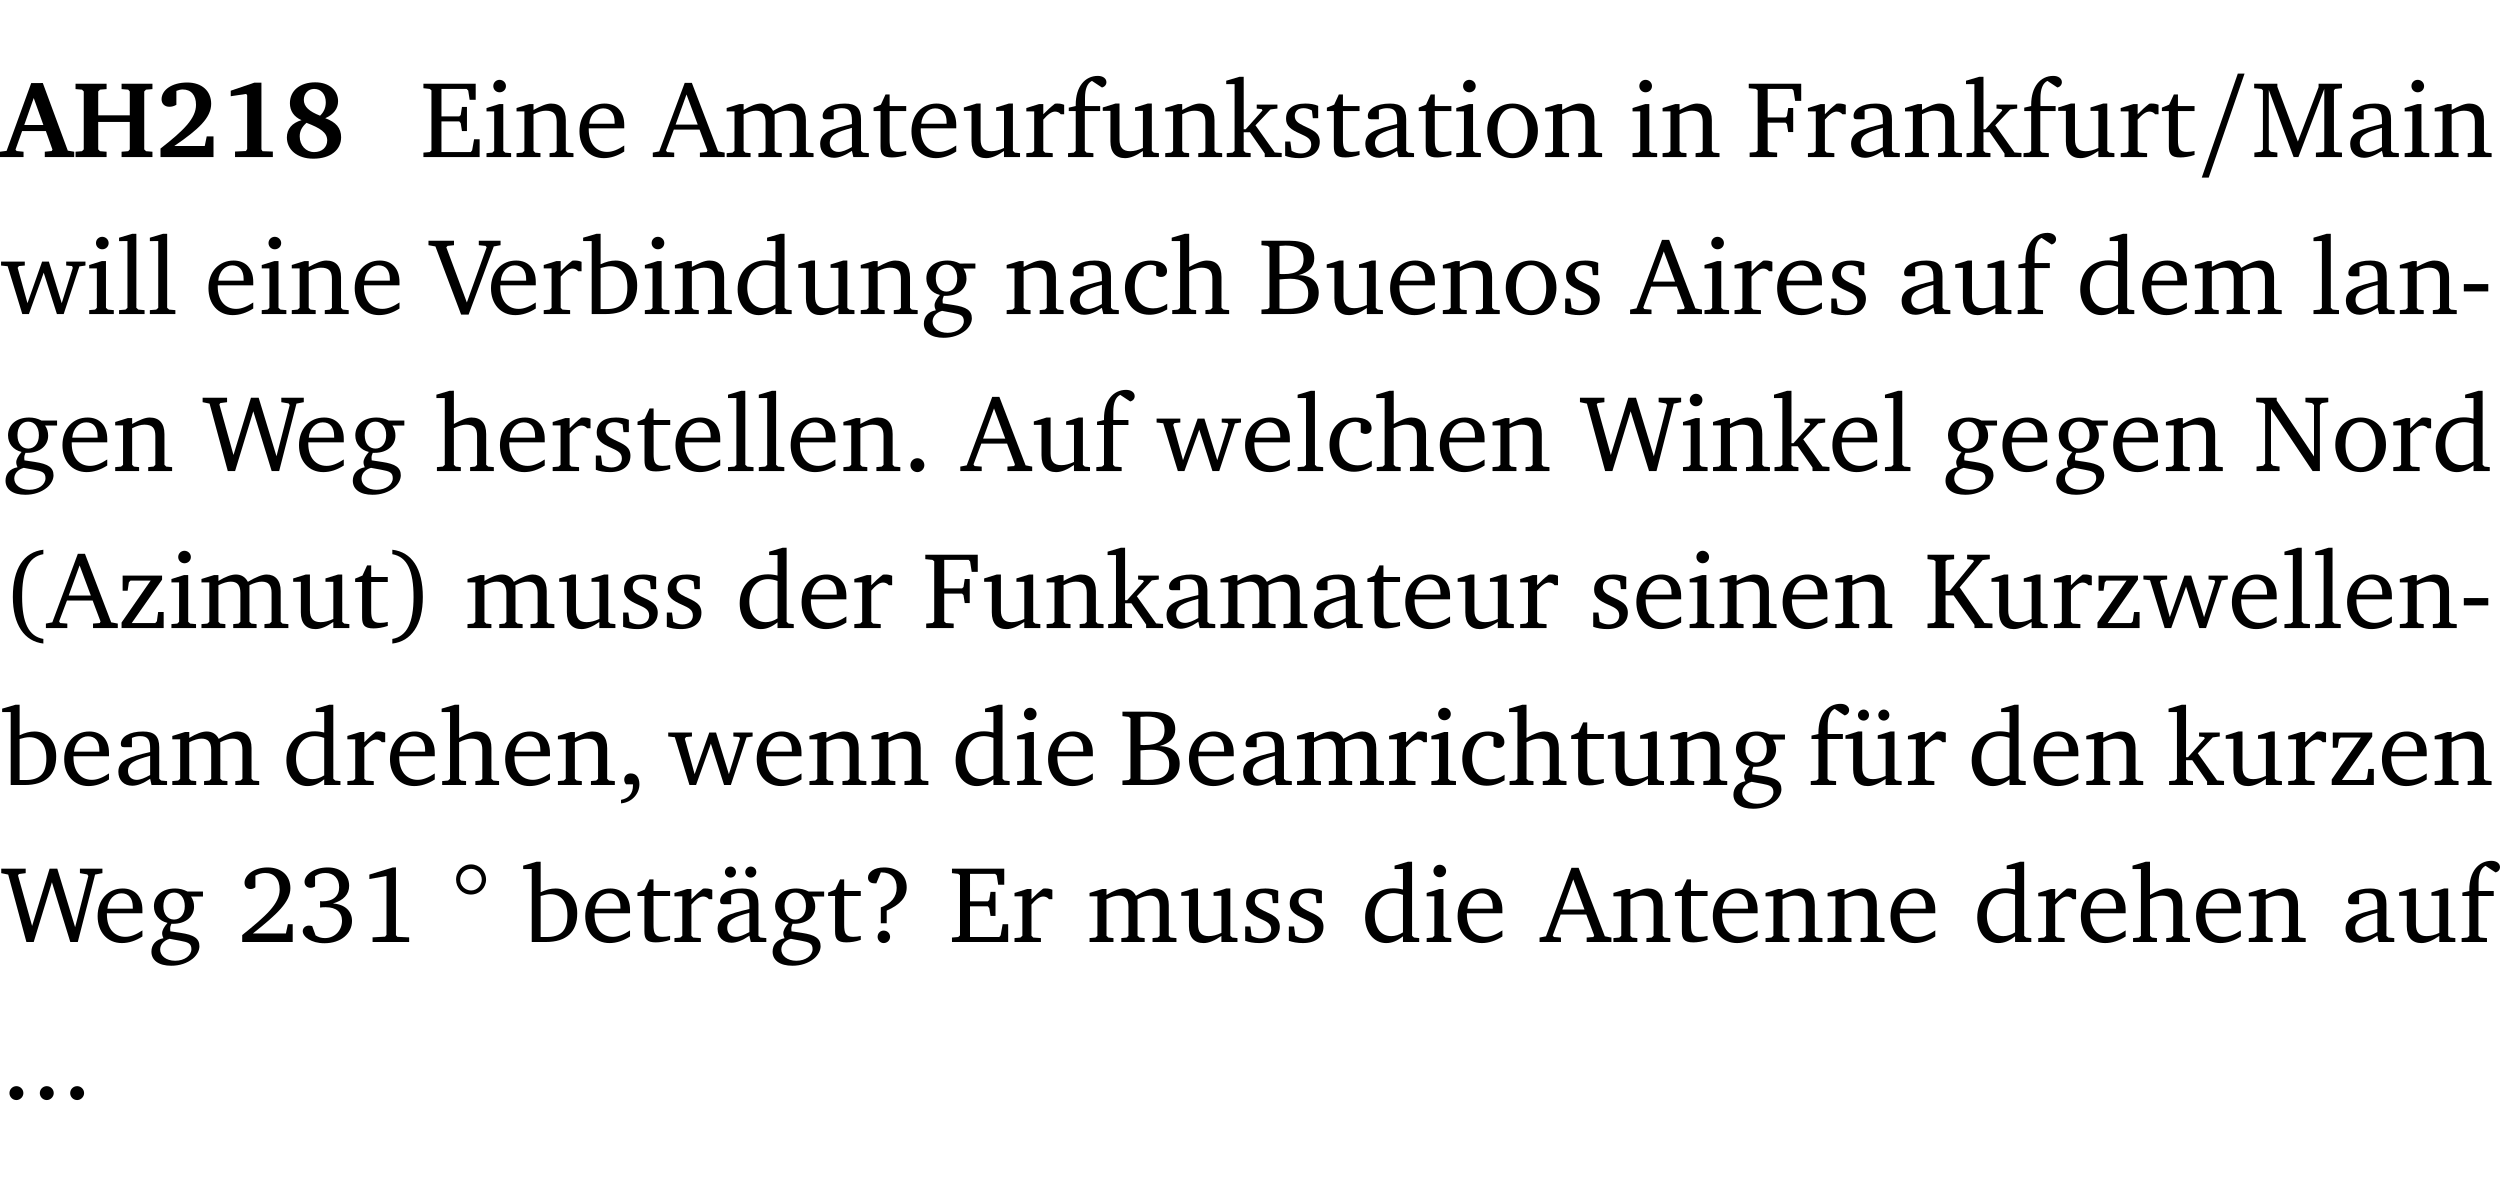 <?xml version="1.0" encoding="UTF-8" standalone="no"?>
<svg
   width="218.944pt"
   height="104.326pt"
   viewBox="0 0 218.944 104.326"
   version="1.2"
   id="svg781"
   sodipodi:docname="158160ebb7af.pdf"
   xmlns:inkscape="http://www.inkscape.org/namespaces/inkscape"
   xmlns:sodipodi="http://sodipodi.sourceforge.net/DTD/sodipodi-0.dtd"
   xmlns:xlink="http://www.w3.org/1999/xlink"
   xmlns="http://www.w3.org/2000/svg"
   xmlns:svg="http://www.w3.org/2000/svg">
  <sodipodi:namedview
     id="namedview783"
     pagecolor="#ffffff"
     bordercolor="#000000"
     borderopacity="0.25"
     inkscape:showpageshadow="2"
     inkscape:pageopacity="0.0"
     inkscape:pagecheckerboard="0"
     inkscape:deskcolor="#d1d1d1"
     inkscape:document-units="pt" />
  <defs
     id="defs154">
    <g
       id="g152">
      <symbol
         overflow="visible"
         id="glyph0-0">
        <path
           style="stroke:none"
           d=""
           id="path2" />
      </symbol>
      <symbol
         overflow="visible"
         id="glyph0-1">
        <path
           style="stroke:none"
           d="m 2.625,-6.484 -2.156,5.938 -0.578,0.078 V 0 h 2.062 V -0.469 L 1.344,-0.531 1.25,-0.656 1.828,-2.281 H 3.906 l 0.578,1.625 -0.062,0.125 -0.609,0.062 V 0 h 2.578 v -0.469 l -0.562,-0.094 -2.188,-5.922 z m 0.219,1.312 L 3.688,-2.812 H 2.016 Z m 0,0"
           id="path5" />
      </symbol>
      <symbol
         overflow="visible"
         id="glyph0-2">
        <path
           style="stroke:none"
           d="m 0.281,-6.422 v 0.469 L 0.844,-5.906 1,-5.75 v 5.078 l -0.156,0.156 -0.562,0.047 V 0 H 3 v -0.469 l -0.578,-0.047 -0.156,-0.156 v -2.406 H 5.031 v 2.406 L 4.891,-0.516 4.312,-0.469 V 0 h 2.703 v -0.469 l -0.562,-0.047 -0.156,-0.156 V -5.75 l 0.156,-0.156 0.562,-0.047 v -0.469 H 4.312 v 0.469 L 4.891,-5.906 5.031,-5.75 v 2.094 H 2.266 V -5.75 L 2.422,-5.906 3,-5.953 v -0.469 z m 0,0"
           id="path8" />
      </symbol>
      <symbol
         overflow="visible"
         id="glyph0-3">
        <path
           style="stroke:none"
           d="m 1.656,-0.969 c 2.125,-1.453 3.234,-2.469 3.234,-3.703 0,-1.109 -0.812,-1.859 -2.094,-1.859 -1.375,0 -2.25,0.672 -2.25,1.469 0,0.391 0.266,0.656 0.688,0.656 0.188,0 0.391,-0.047 0.609,-0.172 v -1.219 c 0.188,-0.078 0.375,-0.125 0.547,-0.125 0.734,0 1.172,0.484 1.172,1.344 0,1.188 -1.078,2.25 -3.109,3.828 V 0 H 5.094 V -1.812 H 4.5 l -0.172,0.844 z m 0,0"
           id="path11" />
      </symbol>
      <symbol
         overflow="visible"
         id="glyph0-4">
        <path
           style="stroke:none"
           d="m 3.109,-6.516 -2.062,0.703 v 0.484 l 1.359,-0.203 0.078,0.125 v 4.703 L 2.375,-0.531 1.422,-0.484 V 0 h 3.312 v -0.484 l -0.906,-0.031 -0.094,-0.156 v -5.844 z m 0,0"
           id="path14" />
      </symbol>
      <symbol
         overflow="visible"
         id="glyph0-5">
        <path
           style="stroke:none"
           d="M 3.312,-3.625 C 2.359,-4 1.891,-4.406 1.891,-5.016 c 0,-0.547 0.375,-0.953 0.906,-0.953 0.609,0 1.016,0.469 1.016,1.172 0,0.469 -0.172,0.859 -0.5,1.172 z m 0.453,0.219 c 0.75,-0.328 1.125,-0.844 1.125,-1.484 0,-0.938 -0.766,-1.656 -2,-1.656 -1.344,0 -2.219,0.734 -2.219,1.828 0,0.672 0.344,1.188 1.016,1.484 -0.844,0.25 -1.281,0.781 -1.281,1.516 0,1.062 0.891,1.859 2.312,1.859 1.531,0 2.438,-0.781 2.438,-1.875 0,-0.812 -0.453,-1.328 -1.391,-1.672 z M 2.125,-3 c 1.219,0.469 1.812,0.844 1.812,1.547 0,0.594 -0.453,1.016 -1.141,1.016 -0.719,0 -1.266,-0.578 -1.266,-1.375 0,-0.469 0.188,-0.828 0.594,-1.188 z m 0,0"
           id="path17" />
      </symbol>
      <symbol
         overflow="visible"
         id="glyph1-0">
        <path
           style="stroke:none"
           d=""
           id="path20" />
      </symbol>
      <symbol
         overflow="visible"
         id="glyph1-1">
        <path
           style="stroke:none"
           d="M 0.312,0 H 5.234 V -1.562 H 4.75 l -0.172,0.969 -0.125,0.156 h -2.562 V -3.125 h 1.562 l 0.125,0.156 0.109,0.688 H 4.125 V -4.391 H 3.688 l -0.109,0.703 -0.125,0.125 h -1.562 V -5.969 H 4.094 l 0.141,0.141 0.125,0.812 h 0.531 v -1.406 H 0.312 v 0.391 l 0.547,0.062 0.156,0.125 v 5.266 L 0.859,-0.438 0.312,-0.391 Z m 0,0"
           id="path23" />
      </symbol>
      <symbol
         overflow="visible"
         id="glyph1-2">
        <path
           style="stroke:none"
           d="m 1.469,-6.766 c -0.297,0 -0.547,0.234 -0.547,0.547 0,0.312 0.25,0.547 0.547,0.547 0.312,0 0.562,-0.234 0.562,-0.547 0,-0.297 -0.25,-0.547 -0.562,-0.547 z m -0.031,2.125 -1.109,0.344 V -4 H 1 v 3.453 L 0.844,-0.391 0.328,-0.344 V 0 h 2.156 V -0.344 L 1.969,-0.391 1.797,-0.547 v -4.094 z m 0,0"
           id="path26" />
      </symbol>
      <symbol
         overflow="visible"
         id="glyph1-3">
        <path
           style="stroke:none"
           d="M 0.281,0 H 2.375 V -0.344 L 1.922,-0.391 1.766,-0.547 V -3.75 c 0.406,-0.203 0.766,-0.312 1.062,-0.312 0.703,0 0.969,0.281 0.969,0.984 v 2.531 l -0.156,0.156 -0.469,0.047 V 0 h 2.094 V -0.344 L 4.75,-0.391 4.594,-0.547 v -2.688 c 0,-0.969 -0.469,-1.453 -1.297,-1.453 -0.406,0 -0.891,0.219 -1.531,0.562 v -0.516 h -0.375 L 0.281,-4.297 V -4 h 0.688 v 3.453 L 0.797,-0.391 0.281,-0.344 Z m 0,0"
           id="path29" />
      </symbol>
      <symbol
         overflow="visible"
         id="glyph1-4">
        <path
           style="stroke:none"
           d="m 4.281,-1.016 c -0.547,0.359 -1.016,0.562 -1.5,0.562 -0.969,0 -1.609,-0.734 -1.609,-1.953 0,-0.031 0,-0.078 0,-0.109 H 4.281 c 0,-0.109 0,-0.203 0,-0.297 0,-1.172 -0.672,-1.875 -1.719,-1.875 -1.281,0 -2.203,0.984 -2.203,2.422 0,1.406 0.859,2.359 2.125,2.359 0.609,0 1.219,-0.203 1.797,-0.578 z M 3.438,-2.922 H 1.219 c 0.062,-0.812 0.609,-1.344 1.219,-1.344 0.641,0 1,0.422 1,1.203 0,0.047 0,0.094 0,0.141 z m 0,0"
           id="path32" />
      </symbol>
      <symbol
         overflow="visible"
         id="glyph1-5">
        <path
           style="stroke:none"
           d="m 2.719,-6.5 -2.234,6 -0.562,0.109 V 0 h 1.875 v -0.391 l -0.625,-0.047 -0.094,-0.141 0.688,-1.828 h 2.25 l 0.688,1.828 -0.062,0.141 -0.594,0.047 V 0 H 6.219 V -0.391 L 5.641,-0.5 3.344,-6.5 Z M 2.875,-5.484 3.859,-2.844 h -1.938 z m 0,0"
           id="path35" />
      </symbol>
      <symbol
         overflow="visible"
         id="glyph1-6">
        <path
           style="stroke:none"
           d="M 4.344,-4.047 C 4.125,-4.469 3.766,-4.688 3.297,-4.688 c -0.406,0 -0.906,0.188 -1.531,0.562 v -0.516 h -0.375 L 0.281,-4.297 V -4 h 0.688 v 3.453 L 0.797,-0.391 0.281,-0.344 V 0 H 2.375 V -0.344 L 1.922,-0.391 1.766,-0.547 V -3.75 C 2.188,-3.953 2.531,-4.062 2.844,-4.062 c 0.578,0 0.844,0.312 0.844,0.984 v 2.531 L 3.531,-0.391 3.062,-0.344 V 0 H 5.109 V -0.344 L 4.656,-0.391 4.484,-0.547 V -3.75 c 0.406,-0.203 0.781,-0.312 1.078,-0.312 0.594,0 0.859,0.312 0.859,0.984 v 2.531 L 6.25,-0.391 5.797,-0.344 V 0 h 2.094 V -0.344 L 7.375,-0.391 7.219,-0.547 v -2.688 c 0,-0.953 -0.484,-1.453 -1.234,-1.453 -0.375,0 -0.922,0.219 -1.641,0.641 z m 0,0"
           id="path38" />
      </symbol>
      <symbol
         overflow="visible"
         id="glyph1-7">
        <path
           style="stroke:none"
           d="M 3.188,-0.547 3.312,0 H 4.672 V -0.344 L 4.156,-0.391 3.984,-0.547 V -3.312 c 0,-0.969 -0.422,-1.375 -1.422,-1.375 -1.203,0 -1.938,0.484 -1.938,1.078 0,0.219 0.078,0.297 0.297,0.297 H 1.594 V -4.125 c 0.25,-0.109 0.484,-0.156 0.719,-0.156 0.688,0 0.875,0.328 0.875,1.078 v 0.312 C 1.281,-2.438 0.406,-2.156 0.406,-1.156 c 0,0.719 0.469,1.219 1.219,1.219 0.453,0 0.969,-0.203 1.562,-0.609 z m 0,-0.328 C 2.719,-0.609 2.328,-0.453 2.016,-0.453 1.531,-0.453 1.25,-0.766 1.25,-1.234 1.25,-1.938 1.844,-2.188 3.188,-2.562 Z m 0,0"
           id="path41" />
      </symbol>
      <symbol
         overflow="visible"
         id="glyph1-8">
        <path
           style="stroke:none"
           d="m 0.844,-4.031 v 3.094 c 0,0.672 0.203,0.969 1,0.969 0.359,0 0.797,-0.062 1.25,-0.219 v -0.344 c -0.219,0.047 -0.438,0.078 -0.672,0.078 -0.656,0 -0.781,-0.328 -0.781,-1.047 V -4.031 H 3.094 v -0.438 H 1.641 V -5.484 H 1.281 L 0.875,-4.594 0.234,-4.328 v 0.297 z m 0,0"
           id="path44" />
      </symbol>
      <symbol
         overflow="visible"
         id="glyph1-9">
        <path
           style="stroke:none"
           d="M 1.359,-4.688 0.25,-4.344 v 0.297 H 0.922 V -1.375 c 0,0.969 0.469,1.469 1.281,1.469 0.469,0 0.984,-0.219 1.562,-0.625 V 0 h 1.406 V -0.344 L 4.719,-0.391 4.547,-0.547 V -4.688 H 4.188 l -1.109,0.344 v 0.297 h 0.688 v 3.25 C 3.359,-0.609 3,-0.516 2.656,-0.516 c -0.641,0 -0.938,-0.328 -0.938,-1.016 V -4.688 Z m 0,0"
           id="path47" />
      </symbol>
      <symbol
         overflow="visible"
         id="glyph1-10">
        <path
           style="stroke:none"
           d="m 0.281,0 h 2.312 V -0.344 L 1.922,-0.391 1.766,-0.547 V -3.281 c 0.391,-0.453 0.719,-0.703 1.031,-0.703 0.203,0 0.375,0.078 0.5,0.234 H 3.594 V -4.578 C 3.391,-4.656 3.219,-4.688 3.016,-4.688 c -0.078,0 -0.156,0 -0.234,0.016 C 2.438,-4.406 2.094,-4.094 1.766,-3.75 v -0.891 h -0.375 L 0.281,-4.297 V -4 h 0.688 v 3.453 L 0.797,-0.391 0.281,-0.344 Z m 0,0"
           id="path50" />
      </symbol>
      <symbol
         overflow="visible"
         id="glyph1-11">
        <path
           style="stroke:none"
           d="M 0.281,0 H 2.5 V -0.344 L 1.906,-0.391 1.75,-0.547 V -4.031 h 1.344 v -0.438 H 1.766 v -0.703 c 0,-0.797 0.203,-1.297 0.609,-1.5 L 3.25,-6.094 c 0.25,-0.062 0.391,-0.25 0.391,-0.469 0,-0.312 -0.297,-0.547 -0.75,-0.547 -1.125,0 -1.938,0.938 -1.938,2.531 0,0.031 0,0.062 0,0.109 L 0.344,-4.328 v 0.297 h 0.609 v 3.484 l -0.172,0.156 -0.5,0.047 z m 0,0"
           id="path53" />
      </symbol>
      <symbol
         overflow="visible"
         id="glyph1-12">
        <path
           style="stroke:none"
           d="m 0.234,0 h 2.094 v -0.344 l -0.438,-0.047 -0.172,-0.156 v -1.625 H 2.266 L 3.562,-0.312 V 0 H 5.047 V -0.359 L 4.438,-0.406 2.75,-2.781 4.062,-4.172 4.672,-4.25 v -0.344 h -1.812 V -4.25 l 0.438,0.047 0.062,0.125 -1.469,1.641 H 1.719 v -4.594 h -0.375 L 0.188,-6.688 v 0.297 h 0.734 v 5.844 L 0.75,-0.391 0.234,-0.344 Z m 0,0"
           id="path56" />
      </symbol>
      <symbol
         overflow="visible"
         id="glyph1-13">
        <path
           style="stroke:none"
           d="M 3.297,-4.484 C 2.969,-4.625 2.594,-4.688 2.172,-4.688 c -1.094,0 -1.688,0.484 -1.688,1.328 0,0.641 0.422,0.953 1.234,1.312 0.625,0.281 0.969,0.453 0.969,0.953 0,0.453 -0.344,0.781 -0.906,0.781 -0.266,0 -0.531,-0.078 -0.812,-0.234 l -0.109,-0.812 H 0.406 v 1.25 c 0.328,0.125 0.75,0.203 1.234,0.203 1.125,0 1.797,-0.547 1.797,-1.438 0,-0.359 -0.141,-0.641 -0.375,-0.828 -0.312,-0.25 -0.672,-0.391 -1,-0.547 C 1.516,-2.984 1.25,-3.188 1.25,-3.594 c 0,-0.438 0.281,-0.688 0.781,-0.688 0.234,0 0.469,0.062 0.719,0.203 l 0.078,0.672 h 0.469 z m 0,0"
           id="path59" />
      </symbol>
      <symbol
         overflow="visible"
         id="glyph1-14">
        <path
           style="stroke:none"
           d="m 2.578,-4.688 c -1.297,0 -2.219,0.953 -2.219,2.391 0,1.406 0.938,2.391 2.219,2.391 1.281,0 2.219,-0.984 2.219,-2.391 0,-1.422 -0.938,-2.391 -2.219,-2.391 z m 0,0.406 c 0.766,0 1.328,0.75 1.328,1.984 0,1.234 -0.562,1.969 -1.328,1.969 -0.766,0 -1.328,-0.75 -1.328,-1.969 0,-1.25 0.547,-1.984 1.328,-1.984 z m 0,0"
           id="path62" />
      </symbol>
      <symbol
         overflow="visible"
         id="glyph1-15">
        <path
           style="stroke:none"
           d="M 0.312,0 H 2.719 V -0.391 L 2.047,-0.438 1.891,-0.578 v -2.438 h 1.562 L 3.578,-2.875 3.688,-2.188 H 4.125 V -4.297 H 3.688 l -0.109,0.703 -0.125,0.125 h -1.562 v -2.5 H 4.031 l 0.125,0.141 0.141,0.906 h 0.531 v -1.5 h -4.594 v 0.391 l 0.625,0.062 0.156,0.125 v 5.266 L 0.859,-0.438 0.312,-0.391 Z m 0,0"
           id="path65" />
      </symbol>
      <symbol
         overflow="visible"
         id="glyph1-16">
        <path
           style="stroke:none"
           d="M 0.297,0 H 2.312 V -0.391 L 1.734,-0.469 1.562,-0.656 V -5.875 L 3.734,0 H 4.156 l 2.266,-5.969 v 5.391 L 6.328,-0.438 5.688,-0.391 V 0 H 7.969 V -0.391 L 7.375,-0.438 7.266,-0.578 V -5.844 L 7.375,-5.969 7.969,-6.031 V -6.422 H 5.922 V -6.125 L 4.109,-1.359 2.312,-6.156 V -6.422 H 0.281 v 0.391 l 0.641,0.062 0.125,0.125 v 5.188 L 0.875,-0.469 0.297,-0.391 Z m 0,0"
           id="path68" />
      </symbol>
      <symbol
         overflow="visible"
         id="glyph1-17">
        <path
           style="stroke:none"
           d="M -0.016,-4.594 V -4.25 L 0.562,-4.188 1.844,0 H 2.422 L 3.719,-3.625 4.875,0 H 5.469 L 6.844,-4.172 7.375,-4.25 V -4.594 H 5.688 V -4.25 l 0.516,0.047 0.062,0.156 -0.969,3.094 -1.125,-3.641 H 3.578 L 2.297,-0.953 1.438,-4.047 1.547,-4.203 2.062,-4.25 v -0.344 z m 0,0"
           id="path71" />
      </symbol>
      <symbol
         overflow="visible"
         id="glyph1-18">
        <path
           style="stroke:none"
           d="M 0.266,0 H 2.5 V -0.344 L 1.953,-0.391 1.781,-0.547 V -7.031 H 1.422 l -1.156,0.344 v 0.297 H 1 v 5.844 l -0.172,0.156 -0.562,0.047 z m 0,0"
           id="path74" />
      </symbol>
      <symbol
         overflow="visible"
         id="glyph1-19">
        <path
           style="stroke:none"
           d="m -0.219,-6.422 v 0.391 l 0.609,0.109 2.25,5.969 h 0.656 L 5.5,-5.922 6.094,-6.031 V -6.422 H 4.188 v 0.391 l 0.594,0.062 0.094,0.125 -1.734,4.828 -1.797,-4.828 0.109,-0.125 0.562,-0.062 v -0.391 z m 0,0"
           id="path77" />
      </symbol>
      <symbol
         overflow="visible"
         id="glyph1-20">
        <path
           style="stroke:none"
           d="M 1.25,-7.031 0.078,-6.688 v 0.297 h 0.75 V 0 h 1.219 C 3.875,0 4.812,-0.875 4.812,-2.516 4.812,-3.812 4.047,-4.688 2.922,-4.688 c -0.422,0 -0.844,0.109 -1.312,0.328 V -7.031 Z M 1.609,-0.438 V -4.031 C 1.938,-4.125 2.219,-4.188 2.453,-4.188 c 0.953,0 1.5,0.656 1.5,1.859 0,1.312 -0.562,1.891 -1.812,1.891 -0.047,0 -0.234,0 -0.531,0 z m 0,0"
           id="path80" />
      </symbol>
      <symbol
         overflow="visible"
         id="glyph1-21">
        <path
           style="stroke:none"
           d="M 3.656,-6.391 V -4.594 C 3.359,-4.672 3.078,-4.703 2.812,-4.703 c -1.453,0 -2.469,1.016 -2.469,2.547 0,1.344 0.797,2.25 1.844,2.25 0.531,0 0.984,-0.203 1.469,-0.594 V 0 H 5.078 V -0.344 L 4.625,-0.391 4.453,-0.547 V -7.031 H 4.094 L 2.922,-6.688 v 0.297 z m 0,5.547 C 3.312,-0.625 2.969,-0.516 2.625,-0.516 c -0.859,0 -1.438,-0.672 -1.438,-1.797 0,-1.203 0.672,-1.969 1.641,-1.969 0.219,0 0.516,0.047 0.828,0.156 z m 0,0"
           id="path83" />
      </symbol>
      <symbol
         overflow="visible"
         id="glyph1-22">
        <path
           style="stroke:none"
           d="M 3.531,-4.422 C 3.172,-4.609 2.812,-4.688 2.453,-4.688 c -1.141,0 -1.859,0.641 -1.859,1.562 0,0.719 0.453,1.281 1.188,1.453 -0.312,0.359 -0.469,0.656 -0.469,0.906 0,0.156 0.047,0.297 0.109,0.438 C 0.766,-0.219 0.375,0.234 0.375,0.844 0.375,1.609 1.016,2.078 2.109,2.078 2.844,2.078 3.5,1.859 4,1.453 4.375,1.141 4.578,0.734 4.578,0.375 c 0,-0.703 -0.5,-1 -1.625,-1.172 L 2.031,-0.938 c 0,-0.109 -0.016,-0.188 -0.016,-0.234 0,-0.141 0.047,-0.297 0.109,-0.422 0.062,0 0.109,0 0.156,0 1.109,0 1.828,-0.641 1.828,-1.5 0,-0.328 -0.078,-0.609 -0.266,-0.891 h 1.047 v -0.438 z m -1.172,0.094 c 0.547,0 0.938,0.453 0.938,1.188 0,0.719 -0.391,1.172 -0.938,1.172 -0.562,0 -0.938,-0.453 -0.938,-1.172 0,-0.734 0.375,-1.188 0.938,-1.188 z M 1.969,-0.281 2.891,-0.109 C 3.562,0.016 3.875,0.109 3.875,0.625 c 0,0.547 -0.578,1.016 -1.422,1.016 -0.797,0 -1.312,-0.438 -1.312,-0.984 0,-0.422 0.297,-0.781 0.828,-0.938 z m 0,0"
           id="path86" />
      </symbol>
      <symbol
         overflow="visible"
         id="glyph1-23">
        <path
           style="stroke:none"
           d="m 4.062,-0.406 v -0.5 C 3.656,-0.625 3.266,-0.5 2.844,-0.5 c -0.984,0 -1.625,-0.688 -1.625,-1.875 0,-1.203 0.594,-1.938 1.406,-1.938 0.172,0 0.312,0.047 0.469,0.141 v 0.781 C 3.234,-3.297 3.375,-3.25 3.516,-3.25 c 0.328,0 0.531,-0.203 0.531,-0.516 C 4.047,-4.312 3.531,-4.688 2.625,-4.688 c -1.344,0 -2.266,0.953 -2.266,2.391 0,1.406 0.844,2.359 2.141,2.359 0.516,0 1.031,-0.156 1.562,-0.469 z m 0,0"
           id="path89" />
      </symbol>
      <symbol
         overflow="visible"
         id="glyph1-24">
        <path
           style="stroke:none"
           d="M 1.344,-7.031 0.188,-6.688 v 0.297 h 0.734 v 5.844 L 0.75,-0.391 0.234,-0.344 V 0 h 2.094 V -0.344 L 1.891,-0.391 1.719,-0.547 V -3.75 c 0.406,-0.203 0.766,-0.312 1.062,-0.312 0.703,0 0.969,0.281 0.969,0.984 v 2.531 l -0.172,0.156 -0.438,0.047 V 0 H 5.219 v -0.344 l -0.5,-0.047 -0.172,-0.156 v -2.688 c 0,-0.969 -0.453,-1.453 -1.281,-1.453 -0.422,0 -0.906,0.219 -1.547,0.562 v -2.906 z m 0,0"
           id="path92" />
      </symbol>
      <symbol
         overflow="visible"
         id="glyph1-25">
        <path
           style="stroke:none"
           d="m 0.312,-6.422 v 0.391 l 0.547,0.062 0.156,0.125 v 5.266 L 0.859,-0.438 0.312,-0.391 V 0 h 2.531 c 1.625,0 2.484,-0.672 2.484,-1.875 0,-0.938 -0.641,-1.516 -1.766,-1.531 0.906,-0.25 1.375,-0.734 1.375,-1.469 0,-1.047 -0.719,-1.547 -2.188,-1.547 z m 1.578,2.906 V -5.969 C 2.125,-5.969 2.297,-6 2.422,-6 3.484,-6 4,-5.609 4,-4.828 4,-3.906 3.438,-3.5 2.25,-3.5 c -0.125,0 -0.234,0 -0.359,-0.016 z m 0,3.031 V -3.031 c 0.359,-0.031 0.688,-0.062 0.938,-0.062 1.047,0 1.578,0.422 1.578,1.281 0,0.969 -0.594,1.359 -1.875,1.359 -0.203,0 -0.422,0 -0.641,-0.031 z m 0,0"
           id="path95" />
      </symbol>
      <symbol
         overflow="visible"
         id="glyph1-26">
        <path
           style="stroke:none"
           d="m 0.453,-2.625 v 0.641 H 2.594 V -2.625 Z m 0,0"
           id="path98" />
      </symbol>
      <symbol
         overflow="visible"
         id="glyph1-27">
        <path
           style="stroke:none"
           d="M 2.203,0 H 2.844 L 4.438,-5.234 6.047,0 h 0.656 l 1.516,-5.906 0.641,-0.125 v -0.391 h -1.969 v 0.391 l 0.641,0.109 0.094,0.141 -1.156,4.484 -1.562,-5.125 H 4.234 l -1.531,5.016 -1.234,-4.422 0.078,-0.125 0.594,-0.078 V -6.422 H 0 v 0.391 l 0.609,0.125 z m 0,0"
           id="path101" />
      </symbol>
      <symbol
         overflow="visible"
         id="glyph1-28">
        <path
           style="stroke:none"
           d="M 1.328,-1.125 C 1,-1.125 0.719,-0.859 0.719,-0.516 0.719,-0.172 1,0.094 1.328,0.094 1.656,0.094 1.938,-0.188 1.938,-0.516 1.938,-0.859 1.656,-1.125 1.328,-1.125 Z m 0,0"
           id="path104" />
      </symbol>
      <symbol
         overflow="visible"
         id="glyph1-29">
        <path
           style="stroke:none"
           d="M 0.281,0 H 2.297 V -0.391 L 1.719,-0.469 1.547,-0.656 V -5.438 L 5.188,0 H 5.828 V -5.781 L 6,-5.953 6.562,-6.031 v -0.391 h -2 V -6.031 L 5.141,-5.953 5.312,-5.781 v 4.5 L 2.047,-6.172 v -0.25 H 0.25 v 0.391 l 0.609,0.062 0.172,0.125 v 5.188 l -0.172,0.188 -0.578,0.078 z m 0,0"
           id="path107" />
      </symbol>
      <symbol
         overflow="visible"
         id="glyph1-30">
        <path
           style="stroke:none"
           d="M 3.688,-6.859 C 1.984,-6.656 1.016,-5.219 1.016,-2.719 c 0,2.438 1.016,3.891 2.672,4.078 V 0.953 C 2.406,0.734 1.828,-0.469 1.828,-2.719 c 0,-2.297 0.547,-3.516 1.859,-3.75 z m 0,0"
           id="path110" />
      </symbol>
      <symbol
         overflow="visible"
         id="glyph1-31">
        <path
           style="stroke:none"
           d="M 0.438,0 H 4.125 V -1.406 H 3.641 L 3.531,-0.594 3.391,-0.438 h -2.062 l 2.656,-3.797 V -4.594 H 0.531 v 1.328 h 0.438 L 1.078,-4 1.219,-4.156 H 2.984 L 0.438,-0.484 Z m 0,0"
           id="path113" />
      </symbol>
      <symbol
         overflow="visible"
         id="glyph1-32">
        <path
           style="stroke:none"
           d="m 0.297,-6.859 v 0.391 c 1.312,0.234 1.859,1.453 1.859,3.75 0,2.25 -0.578,3.453 -1.859,3.672 v 0.406 c 1.656,-0.188 2.672,-1.641 2.672,-4.078 0,-2.5 -0.969,-3.938 -2.672,-4.141 z m 0,0"
           id="path116" />
      </symbol>
      <symbol
         overflow="visible"
         id="glyph1-33">
        <path
           style="stroke:none"
           d="M 0.312,0 H 2.641 V -0.391 L 2.047,-0.438 1.891,-0.578 v -2.281 H 2.594 L 4.422,-0.281 V 0 H 6 V -0.391 L 5.297,-0.438 3.125,-3.562 5.141,-5.953 5.766,-6.031 V -6.422 H 3.781 v 0.391 l 0.531,0.062 0.062,0.125 L 2.25,-3.25 H 1.891 v -2.594 l 0.156,-0.125 0.594,-0.062 V -6.422 H 0.312 v 0.391 l 0.547,0.062 0.156,0.125 v 5.266 L 0.859,-0.438 0.312,-0.391 Z m 0,0"
           id="path119" />
      </symbol>
      <symbol
         overflow="visible"
         id="glyph1-34">
        <path
           style="stroke:none"
           d="m 0.375,1.609 c 0.969,-0.094 1.609,-0.844 1.609,-1.672 0,-0.609 -0.281,-0.953 -0.766,-0.953 -0.312,0 -0.562,0.219 -0.562,0.531 0,0.172 0.047,0.297 0.156,0.422 h 0.609 c 0,0.031 0,0.078 0,0.094 0,0.703 -0.344,1.141 -1.047,1.266 z m 0,0"
           id="path122" />
      </symbol>
      <symbol
         overflow="visible"
         id="glyph1-35">
        <path
           style="stroke:none"
           d="M 1.359,-4.688 0.25,-4.344 v 0.297 H 0.922 V -1.375 c 0,0.969 0.469,1.469 1.281,1.469 0.469,0 0.984,-0.219 1.562,-0.625 V 0 h 1.406 V -0.344 L 4.719,-0.391 4.547,-0.547 V -4.688 H 4.188 l -1.109,0.344 v 0.297 h 0.688 v 3.25 C 3.359,-0.609 3,-0.516 2.656,-0.516 c -0.641,0 -0.938,-0.328 -0.938,-1.016 V -4.688 Z M 1.844,-6.609 c -0.281,0 -0.5,0.219 -0.5,0.484 0,0.266 0.219,0.484 0.5,0.484 0.266,0 0.469,-0.219 0.469,-0.484 0,-0.266 -0.203,-0.484 -0.469,-0.484 z m 1.766,0 c -0.266,0 -0.484,0.219 -0.484,0.484 0,0.266 0.219,0.484 0.484,0.484 0.266,0 0.484,-0.219 0.484,-0.484 0,-0.266 -0.219,-0.484 -0.484,-0.484 z m 0,0"
           id="path125" />
      </symbol>
      <symbol
         overflow="visible"
         id="glyph1-36">
        <path
           style="stroke:none"
           d="m 1.344,-0.75 c 2.125,-1.688 3.281,-2.766 3.281,-3.969 0,-1.078 -0.766,-1.812 -2,-1.812 -1.188,0 -2.016,0.672 -2.016,1.344 0,0.328 0.188,0.547 0.531,0.547 0.156,0 0.297,-0.047 0.422,-0.156 V -5.812 c 0.297,-0.156 0.562,-0.234 0.859,-0.234 0.797,0 1.266,0.531 1.266,1.453 0,1.25 -1.188,2.297 -3.281,3.984 V 0 H 4.828 V -1.562 H 4.406 L 4.234,-0.75 Z m 0,0"
           id="path128" />
      </symbol>
      <symbol
         overflow="visible"
         id="glyph1-37">
        <path
           style="stroke:none"
           d="m 3.031,-3.375 c 0.938,-0.266 1.422,-0.812 1.422,-1.547 0,-0.969 -0.734,-1.609 -1.875,-1.609 -1.203,0 -2.031,0.641 -2.031,1.266 0,0.312 0.219,0.516 0.531,0.516 0.141,0 0.266,-0.031 0.391,-0.125 v -0.891 c 0.266,-0.188 0.562,-0.281 0.906,-0.281 0.734,0 1.203,0.484 1.203,1.25 0,0.766 -0.516,1.234 -1.469,1.234 -0.078,0 -0.141,-0.016 -0.203,-0.016 v 0.562 c 0.172,-0.031 0.344,-0.031 0.5,-0.031 0.922,0 1.422,0.438 1.422,1.188 0,0.859 -0.641,1.516 -1.5,1.516 -0.297,0 -0.562,-0.078 -0.812,-0.234 L 1.219,-1.391 C 1.109,-1.422 1.016,-1.438 0.922,-1.438 c -0.297,0 -0.531,0.219 -0.531,0.484 0,0.5 0.75,1.062 1.891,1.062 1.484,0 2.422,-0.875 2.422,-1.953 0,-0.859 -0.609,-1.453 -1.672,-1.531 z m 0,0"
           id="path131" />
      </symbol>
      <symbol
         overflow="visible"
         id="glyph1-38">
        <path
           style="stroke:none"
           d="m 2.969,-6.531 -2.062,0.625 v 0.391 l 1.5,-0.266 V -0.625 l -0.125,0.156 -1.094,0.062 V 0 h 3.203 v -0.406 l -1.031,-0.047 -0.125,-0.141 v -5.938 z m 0,0"
           id="path134" />
      </symbol>
      <symbol
         overflow="visible"
         id="glyph1-39">
        <path
           style="stroke:none"
           d="m 1.578,-6.797 c -0.734,0 -1.312,0.578 -1.312,1.328 0,0.734 0.562,1.312 1.297,1.312 0.75,0 1.328,-0.594 1.328,-1.312 0,-0.734 -0.594,-1.328 -1.312,-1.328 z m 0,0.391 c 0.531,0 0.938,0.422 0.938,0.938 0,0.516 -0.406,0.953 -0.938,0.953 C 1.062,-4.516 0.625,-4.938 0.625,-5.469 0.625,-6 1.062,-6.406 1.578,-6.406 Z m 0,0"
           id="path137" />
      </symbol>
      <symbol
         overflow="visible"
         id="glyph1-40">
        <path
           style="stroke:none"
           d="M 3.188,-0.547 3.312,0 H 4.672 V -0.344 L 4.156,-0.391 3.984,-0.547 V -3.312 c 0,-0.969 -0.422,-1.375 -1.422,-1.375 -1.203,0 -1.938,0.484 -1.938,1.078 0,0.219 0.078,0.297 0.297,0.297 H 1.594 V -4.125 c 0.25,-0.109 0.484,-0.156 0.719,-0.156 0.688,0 0.875,0.328 0.875,1.078 v 0.312 C 1.281,-2.438 0.406,-2.156 0.406,-1.156 c 0,0.719 0.469,1.219 1.219,1.219 0.453,0 0.969,-0.203 1.562,-0.609 z m 0,-0.328 C 2.719,-0.609 2.328,-0.453 2.016,-0.453 1.531,-0.453 1.25,-0.766 1.25,-1.234 1.25,-1.938 1.844,-2.188 3.188,-2.562 Z M 1.547,-6.609 c -0.281,0 -0.5,0.219 -0.5,0.484 0,0.266 0.219,0.484 0.5,0.484 0.266,0 0.469,-0.219 0.469,-0.484 0,-0.266 -0.203,-0.484 -0.469,-0.484 z m 1.766,0 c -0.266,0 -0.484,0.219 -0.484,0.484 0,0.266 0.219,0.484 0.484,0.484 0.266,0 0.484,-0.219 0.484,-0.484 0,-0.266 -0.219,-0.484 -0.484,-0.484 z m 0,0"
           id="path140" />
      </symbol>
      <symbol
         overflow="visible"
         id="glyph1-41">
        <path
           style="stroke:none"
           d="m 2.172,-2.75 c 1.172,-0.516 1.75,-1.156 1.75,-2.047 0,-1.031 -0.766,-1.734 -1.984,-1.734 -0.859,0 -1.406,0.406 -1.406,0.891 0,0.312 0.203,0.5 0.562,0.5 0.062,0 0.125,0 0.172,0 L 1.656,-6.094 c 0.031,0 0.031,0 0.062,0 0.844,0 1.328,0.5 1.328,1.344 0,0.797 -0.469,1.375 -1.391,1.719 v 1.391 H 2.172 Z M 1.906,-1 C 1.609,-1 1.375,-0.766 1.375,-0.453 c 0,0.297 0.234,0.547 0.531,0.547 0.312,0 0.562,-0.25 0.562,-0.547 C 2.469,-0.766 2.219,-1 1.906,-1 Z m 0,0"
           id="path143" />
      </symbol>
      <symbol
         overflow="visible"
         id="glyph2-0">
        <path
           style="stroke:none"
           d=""
           id="path146" />
      </symbol>
      <symbol
         overflow="visible"
         id="glyph2-1">
        <path
           style="stroke:none"
           d="M 4.281,-7.312 H 3.688 L 0.531,1.797 h 0.609 z m 0,0"
           id="path149" />
      </symbol>
    </g>
  </defs>
  <g
     id="surface1"
     transform="translate(-46.663,-104.995)">
    <path
       style="fill:none;stroke:#000000;stroke-width:0.01;stroke-linecap:butt;stroke-linejoin:miter;stroke-miterlimit:10;stroke-opacity:0.01"
       d="M 3.4375e-4,-0.001 H 218.27"
       transform="matrix(1,0,0,-1,46.777,104.999)"
       id="path156" />
    <g
       style="fill:#000000;fill-opacity:1"
       id="g168">
      <use
         xlink:href="#glyph0-1"
         x="46.772"
         y="118.752"
         id="use158" />
      <use
         xlink:href="#glyph0-2"
         x="52.998"
         y="118.752"
         id="use160" />
      <use
         xlink:href="#glyph0-3"
         x="60.267"
         y="118.752"
         id="use162" />
      <use
         xlink:href="#glyph0-4"
         x="65.824"
         y="118.752"
         id="use164" />
      <use
         xlink:href="#glyph0-5"
         x="71.381"
         y="118.752"
         id="use166" />
    </g>
    <g
       style="fill:#000000;fill-opacity:1"
       id="g178">
      <use
         xlink:href="#glyph1-1"
         x="83.433"
         y="118.752"
         id="use170" />
      <use
         xlink:href="#glyph1-2"
         x="88.942"
         y="118.752"
         id="use172" />
      <use
         xlink:href="#glyph1-3"
         x="91.62"
         y="118.752"
         id="use174" />
      <use
         xlink:href="#glyph1-4"
         x="97.052"
         y="118.752"
         id="use176" />
    </g>
    <g
       style="fill:#000000;fill-opacity:1"
       id="g216">
      <use
         xlink:href="#glyph1-5"
         x="103.91"
         y="118.752"
         id="use180" />
      <use
         xlink:href="#glyph1-6"
         x="110.021"
         y="118.752"
         id="use182" />
      <use
         xlink:href="#glyph1-7"
         x="118.084"
         y="118.752"
         id="use184" />
      <use
         xlink:href="#glyph1-8"
         x="122.933"
         y="118.752"
         id="use186" />
      <use
         xlink:href="#glyph1-4"
         x="126.128"
         y="118.752"
         id="use188" />
      <use
         xlink:href="#glyph1-9"
         x="130.824"
         y="118.752"
         id="use190" />
      <use
         xlink:href="#glyph1-10"
         x="136.266"
         y="118.752"
         id="use192" />
      <use
         xlink:href="#glyph1-11"
         x="139.919"
         y="118.752"
         id="use194" />
      <use
         xlink:href="#glyph1-9"
         x="142.989"
         y="118.752"
         id="use196" />
      <use
         xlink:href="#glyph1-3"
         x="148.431"
         y="118.752"
         id="use198" />
      <use
         xlink:href="#glyph1-12"
         x="153.864"
         y="118.752"
         id="use200" />
      <use
         xlink:href="#glyph1-13"
         x="158.808"
         y="118.752"
         id="use202" />
      <use
         xlink:href="#glyph1-8"
         x="162.634"
         y="118.752"
         id="use204" />
      <use
         xlink:href="#glyph1-7"
         x="165.829"
         y="118.752"
         id="use206" />
      <use
         xlink:href="#glyph1-8"
         x="170.678"
         y="118.752"
         id="use208" />
      <use
         xlink:href="#glyph1-2"
         x="173.872"
         y="118.752"
         id="use210" />
      <use
         xlink:href="#glyph1-14"
         x="176.55"
         y="118.752"
         id="use212" />
      <use
         xlink:href="#glyph1-3"
         x="181.705"
         y="118.752"
         id="use214" />
    </g>
    <g
       style="fill:#000000;fill-opacity:1"
       id="g222">
      <use
         xlink:href="#glyph1-2"
         x="189.309"
         y="118.752"
         id="use218" />
      <use
         xlink:href="#glyph1-3"
         x="191.987"
         y="118.752"
         id="use220" />
    </g>
    <g
       style="fill:#000000;fill-opacity:1"
       id="g242">
      <use
         xlink:href="#glyph1-15"
         x="199.581"
         y="118.752"
         id="use224" />
      <use
         xlink:href="#glyph1-10"
         x="204.717"
         y="118.752"
         id="use226" />
      <use
         xlink:href="#glyph1-7"
         x="208.37"
         y="118.752"
         id="use228" />
      <use
         xlink:href="#glyph1-3"
         x="213.219"
         y="118.752"
         id="use230" />
      <use
         xlink:href="#glyph1-12"
         x="218.652"
         y="118.752"
         id="use232" />
      <use
         xlink:href="#glyph1-11"
         x="223.596"
         y="118.752"
         id="use234" />
      <use
         xlink:href="#glyph1-9"
         x="226.666"
         y="118.752"
         id="use236" />
      <use
         xlink:href="#glyph1-10"
         x="232.108"
         y="118.752"
         id="use238" />
      <use
         xlink:href="#glyph1-8"
         x="235.762"
         y="118.752"
         id="use240" />
    </g>
    <g
       style="fill:#000000;fill-opacity:1"
       id="g246">
      <use
         xlink:href="#glyph2-1"
         x="238.957"
         y="118.752"
         id="use244" />
    </g>
    <g
       style="fill:#000000;fill-opacity:1"
       id="g256">
      <use
         xlink:href="#glyph1-16"
         x="243.797"
         y="118.752"
         id="use248" />
      <use
         xlink:href="#glyph1-7"
         x="252.08"
         y="118.752"
         id="use250" />
      <use
         xlink:href="#glyph1-2"
         x="256.929"
         y="118.752"
         id="use252" />
      <use
         xlink:href="#glyph1-3"
         x="259.607"
         y="118.752"
         id="use254" />
    </g>
    <g
       style="fill:#000000;fill-opacity:1"
       id="g266">
      <use
         xlink:href="#glyph1-17"
         x="46.772"
         y="132.5"
         id="use258" />
      <use
         xlink:href="#glyph1-2"
         x="54.146"
         y="132.5"
         id="use260" />
      <use
         xlink:href="#glyph1-18"
         x="56.824"
         y="132.5"
         id="use262" />
      <use
         xlink:href="#glyph1-18"
         x="59.521"
         y="132.5"
         id="use264" />
    </g>
    <g
       style="fill:#000000;fill-opacity:1"
       id="g276">
      <use
         xlink:href="#glyph1-4"
         x="64.561"
         y="132.5"
         id="use268" />
      <use
         xlink:href="#glyph1-2"
         x="69.257"
         y="132.5"
         id="use270" />
      <use
         xlink:href="#glyph1-3"
         x="71.935"
         y="132.5"
         id="use272" />
      <use
         xlink:href="#glyph1-4"
         x="77.368"
         y="132.5"
         id="use274" />
    </g>
    <g
       style="fill:#000000;fill-opacity:1"
       id="g280">
      <use
         xlink:href="#glyph1-19"
         x="84.407"
         y="132.5"
         id="use278" />
    </g>
    <g
       style="fill:#000000;fill-opacity:1"
       id="g300">
      <use
         xlink:href="#glyph1-4"
         x="89.304"
         y="132.5"
         id="use282" />
      <use
         xlink:href="#glyph1-10"
         x="94"
         y="132.5"
         id="use284" />
      <use
         xlink:href="#glyph1-20"
         x="97.654"
         y="132.5"
         id="use286" />
      <use
         xlink:href="#glyph1-2"
         x="102.809"
         y="132.5"
         id="use288" />
      <use
         xlink:href="#glyph1-3"
         x="105.487"
         y="132.5"
         id="use290" />
      <use
         xlink:href="#glyph1-21"
         x="110.919"
         y="132.5"
         id="use292" />
      <use
         xlink:href="#glyph1-9"
         x="116.323"
         y="132.5"
         id="use294" />
      <use
         xlink:href="#glyph1-3"
         x="121.765"
         y="132.5"
         id="use296" />
      <use
         xlink:href="#glyph1-22"
         x="127.197"
         y="132.5"
         id="use298" />
    </g>
    <g
       style="fill:#000000;fill-opacity:1"
       id="g310">
      <use
         xlink:href="#glyph1-3"
         x="134.543"
         y="132.5"
         id="use302" />
      <use
         xlink:href="#glyph1-7"
         x="139.975"
         y="132.5"
         id="use304" />
      <use
         xlink:href="#glyph1-23"
         x="144.824"
         y="132.5"
         id="use306" />
      <use
         xlink:href="#glyph1-24"
         x="149.09"
         y="132.5"
         id="use308" />
    </g>
    <g
       style="fill:#000000;fill-opacity:1"
       id="g324">
      <use
         xlink:href="#glyph1-25"
         x="156.827"
         y="132.5"
         id="use312" />
      <use
         xlink:href="#glyph1-9"
         x="162.604"
         y="132.5"
         id="use314" />
      <use
         xlink:href="#glyph1-4"
         x="168.046"
         y="132.5"
         id="use316" />
      <use
         xlink:href="#glyph1-3"
         x="172.742"
         y="132.5"
         id="use318" />
      <use
         xlink:href="#glyph1-14"
         x="178.175"
         y="132.5"
         id="use320" />
      <use
         xlink:href="#glyph1-13"
         x="183.33"
         y="132.5"
         id="use322" />
    </g>
    <g
       style="fill:#000000;fill-opacity:1"
       id="g336">
      <use
         xlink:href="#glyph1-5"
         x="189.499"
         y="132.5"
         id="use326" />
      <use
         xlink:href="#glyph1-2"
         x="195.61"
         y="132.5"
         id="use328" />
      <use
         xlink:href="#glyph1-10"
         x="198.288"
         y="132.5"
         id="use330" />
      <use
         xlink:href="#glyph1-4"
         x="201.942"
         y="132.5"
         id="use332" />
      <use
         xlink:href="#glyph1-13"
         x="206.638"
         y="132.5"
         id="use334" />
    </g>
    <g
       style="fill:#000000;fill-opacity:1"
       id="g344">
      <use
         xlink:href="#glyph1-7"
         x="212.797"
         y="132.5"
         id="use338" />
      <use
         xlink:href="#glyph1-9"
         x="217.646"
         y="132.5"
         id="use340" />
      <use
         xlink:href="#glyph1-11"
         x="223.088"
         y="132.5"
         id="use342" />
    </g>
    <g
       style="fill:#000000;fill-opacity:1"
       id="g352">
      <use
         xlink:href="#glyph1-21"
         x="228.501"
         y="132.5"
         id="use346" />
      <use
         xlink:href="#glyph1-4"
         x="233.905"
         y="132.5"
         id="use348" />
      <use
         xlink:href="#glyph1-6"
         x="238.601"
         y="132.5"
         id="use350" />
    </g>
    <g
       style="fill:#000000;fill-opacity:1"
       id="g362">
      <use
         xlink:href="#glyph1-18"
         x="249.007"
         y="132.5"
         id="use354" />
      <use
         xlink:href="#glyph1-7"
         x="251.704"
         y="132.5"
         id="use356" />
      <use
         xlink:href="#glyph1-3"
         x="256.553"
         y="132.5"
         id="use358" />
      <use
         xlink:href="#glyph1-26"
         x="261.986"
         y="132.5"
         id="use360" />
    </g>
    <g
       style="fill:#000000;fill-opacity:1"
       id="g370">
      <use
         xlink:href="#glyph1-22"
         x="46.772"
         y="146.249"
         id="use364" />
      <use
         xlink:href="#glyph1-4"
         x="51.774"
         y="146.249"
         id="use366" />
      <use
         xlink:href="#glyph1-3"
         x="56.47"
         y="146.249"
         id="use368" />
    </g>
    <g
       style="fill:#000000;fill-opacity:1"
       id="g374">
      <use
         xlink:href="#glyph1-27"
         x="64.408"
         y="146.249"
         id="use372" />
    </g>
    <g
       style="fill:#000000;fill-opacity:1"
       id="g380">
      <use
         xlink:href="#glyph1-4"
         x="72.49"
         y="146.249"
         id="use376" />
      <use
         xlink:href="#glyph1-22"
         x="77.186"
         y="146.249"
         id="use378" />
    </g>
    <g
       style="fill:#000000;fill-opacity:1"
       id="g404">
      <use
         xlink:href="#glyph1-24"
         x="84.694"
         y="146.249"
         id="use382" />
      <use
         xlink:href="#glyph1-4"
         x="90.088"
         y="146.249"
         id="use384" />
      <use
         xlink:href="#glyph1-10"
         x="94.784"
         y="146.249"
         id="use386" />
      <use
         xlink:href="#glyph1-13"
         x="98.438"
         y="146.249"
         id="use388" />
      <use
         xlink:href="#glyph1-8"
         x="102.263"
         y="146.249"
         id="use390" />
      <use
         xlink:href="#glyph1-4"
         x="105.458"
         y="146.249"
         id="use392" />
      <use
         xlink:href="#glyph1-18"
         x="110.154"
         y="146.249"
         id="use394" />
      <use
         xlink:href="#glyph1-18"
         x="112.851"
         y="146.249"
         id="use396" />
      <use
         xlink:href="#glyph1-4"
         x="115.548"
         y="146.249"
         id="use398" />
      <use
         xlink:href="#glyph1-3"
         x="120.244"
         y="146.249"
         id="use400" />
      <use
         xlink:href="#glyph1-28"
         x="125.677"
         y="146.249"
         id="use402" />
    </g>
    <g
       style="fill:#000000;fill-opacity:1"
       id="g412">
      <use
         xlink:href="#glyph1-5"
         x="130.841"
         y="146.249"
         id="use406" />
      <use
         xlink:href="#glyph1-9"
         x="136.953"
         y="146.249"
         id="use408" />
      <use
         xlink:href="#glyph1-11"
         x="142.395"
         y="146.249"
         id="use410" />
    </g>
    <g
       style="fill:#000000;fill-opacity:1"
       id="g428">
      <use
         xlink:href="#glyph1-17"
         x="147.971"
         y="146.249"
         id="use414" />
      <use
         xlink:href="#glyph1-4"
         x="155.345"
         y="146.249"
         id="use416" />
      <use
         xlink:href="#glyph1-18"
         x="160.041"
         y="146.249"
         id="use418" />
      <use
         xlink:href="#glyph1-23"
         x="162.738"
         y="146.249"
         id="use420" />
      <use
         xlink:href="#glyph1-24"
         x="167.004"
         y="146.249"
         id="use422" />
      <use
         xlink:href="#glyph1-4"
         x="172.398"
         y="146.249"
         id="use424" />
      <use
         xlink:href="#glyph1-3"
         x="177.094"
         y="146.249"
         id="use426" />
    </g>
    <g
       style="fill:#000000;fill-opacity:1"
       id="g432">
      <use
         xlink:href="#glyph1-27"
         x="185.032"
         y="146.249"
         id="use430" />
    </g>
    <g
       style="fill:#000000;fill-opacity:1"
       id="g444">
      <use
         xlink:href="#glyph1-2"
         x="193.726"
         y="146.249"
         id="use434" />
      <use
         xlink:href="#glyph1-3"
         x="196.404"
         y="146.249"
         id="use436" />
      <use
         xlink:href="#glyph1-12"
         x="201.836"
         y="146.249"
         id="use438" />
      <use
         xlink:href="#glyph1-4"
         x="206.781"
         y="146.249"
         id="use440" />
      <use
         xlink:href="#glyph1-18"
         x="211.477"
         y="146.249"
         id="use442" />
    </g>
    <g
       style="fill:#000000;fill-opacity:1"
       id="g456">
      <use
         xlink:href="#glyph1-22"
         x="216.67"
         y="146.249"
         id="use446" />
      <use
         xlink:href="#glyph1-4"
         x="221.673"
         y="146.249"
         id="use448" />
      <use
         xlink:href="#glyph1-22"
         x="226.369"
         y="146.249"
         id="use450" />
      <use
         xlink:href="#glyph1-4"
         x="231.371"
         y="146.249"
         id="use452" />
      <use
         xlink:href="#glyph1-3"
         x="236.067"
         y="146.249"
         id="use454" />
    </g>
    <g
       style="fill:#000000;fill-opacity:1"
       id="g466">
      <use
         xlink:href="#glyph1-29"
         x="244.005"
         y="146.249"
         id="use458" />
      <use
         xlink:href="#glyph1-14"
         x="250.824"
         y="146.249"
         id="use460" />
      <use
         xlink:href="#glyph1-10"
         x="255.979"
         y="146.249"
         id="use462" />
      <use
         xlink:href="#glyph1-21"
         x="259.633"
         y="146.249"
         id="use464" />
    </g>
    <g
       style="fill:#000000;fill-opacity:1"
       id="g484">
      <use
         xlink:href="#glyph1-30"
         x="46.772"
         y="159.997"
         id="use468" />
      <use
         xlink:href="#glyph1-5"
         x="50.76"
         y="159.997"
         id="use470" />
      <use
         xlink:href="#glyph1-31"
         x="56.872"
         y="159.997"
         id="use472" />
      <use
         xlink:href="#glyph1-2"
         x="61.348"
         y="159.997"
         id="use474" />
      <use
         xlink:href="#glyph1-6"
         x="64.026"
         y="159.997"
         id="use476" />
      <use
         xlink:href="#glyph1-9"
         x="72.088"
         y="159.997"
         id="use478" />
      <use
         xlink:href="#glyph1-8"
         x="77.53"
         y="159.997"
         id="use480" />
      <use
         xlink:href="#glyph1-32"
         x="80.725"
         y="159.997"
         id="use482" />
    </g>
    <g
       style="fill:#000000;fill-opacity:1"
       id="g494">
      <use
         xlink:href="#glyph1-6"
         x="87.324"
         y="159.997"
         id="use486" />
      <use
         xlink:href="#glyph1-9"
         x="95.387"
         y="159.997"
         id="use488" />
      <use
         xlink:href="#glyph1-13"
         x="100.829"
         y="159.997"
         id="use490" />
      <use
         xlink:href="#glyph1-13"
         x="104.655"
         y="159.997"
         id="use492" />
    </g>
    <g
       style="fill:#000000;fill-opacity:1"
       id="g502">
      <use
         xlink:href="#glyph1-21"
         x="111.101"
         y="159.997"
         id="use496" />
      <use
         xlink:href="#glyph1-4"
         x="116.505"
         y="159.997"
         id="use498" />
      <use
         xlink:href="#glyph1-10"
         x="121.201"
         y="159.997"
         id="use500" />
    </g>
    <g
       style="fill:#000000;fill-opacity:1"
       id="g526">
      <use
         xlink:href="#glyph1-15"
         x="127.465"
         y="159.997"
         id="use504" />
      <use
         xlink:href="#glyph1-9"
         x="132.601"
         y="159.997"
         id="use506" />
      <use
         xlink:href="#glyph1-3"
         x="138.043"
         y="159.997"
         id="use508" />
      <use
         xlink:href="#glyph1-12"
         x="143.476"
         y="159.997"
         id="use510" />
      <use
         xlink:href="#glyph1-7"
         x="148.42"
         y="159.997"
         id="use512" />
      <use
         xlink:href="#glyph1-6"
         x="153.269"
         y="159.997"
         id="use514" />
      <use
         xlink:href="#glyph1-7"
         x="161.332"
         y="159.997"
         id="use516" />
      <use
         xlink:href="#glyph1-8"
         x="166.181"
         y="159.997"
         id="use518" />
      <use
         xlink:href="#glyph1-4"
         x="169.375"
         y="159.997"
         id="use520" />
      <use
         xlink:href="#glyph1-9"
         x="174.071"
         y="159.997"
         id="use522" />
      <use
         xlink:href="#glyph1-10"
         x="179.514"
         y="159.997"
         id="use524" />
    </g>
    <g
       style="fill:#000000;fill-opacity:1"
       id="g540">
      <use
         xlink:href="#glyph1-13"
         x="185.788"
         y="159.997"
         id="use528" />
      <use
         xlink:href="#glyph1-4"
         x="189.613"
         y="159.997"
         id="use530" />
      <use
         xlink:href="#glyph1-2"
         x="194.309"
         y="159.997"
         id="use532" />
      <use
         xlink:href="#glyph1-3"
         x="196.987"
         y="159.997"
         id="use534" />
      <use
         xlink:href="#glyph1-4"
         x="202.42"
         y="159.997"
         id="use536" />
      <use
         xlink:href="#glyph1-3"
         x="207.116"
         y="159.997"
         id="use538" />
    </g>
    <g
       style="fill:#000000;fill-opacity:1"
       id="g544">
      <use
         xlink:href="#glyph1-33"
         x="215.159"
         y="159.997"
         id="use542" />
    </g>
    <g
       style="fill:#000000;fill-opacity:1"
       id="g566">
      <use
         xlink:href="#glyph1-9"
         x="220.821"
         y="159.997"
         id="use546" />
      <use
         xlink:href="#glyph1-10"
         x="226.263"
         y="159.997"
         id="use548" />
      <use
         xlink:href="#glyph1-31"
         x="229.917"
         y="159.997"
         id="use550" />
      <use
         xlink:href="#glyph1-17"
         x="234.393"
         y="159.997"
         id="use552" />
      <use
         xlink:href="#glyph1-4"
         x="241.767"
         y="159.997"
         id="use554" />
      <use
         xlink:href="#glyph1-18"
         x="246.463"
         y="159.997"
         id="use556" />
      <use
         xlink:href="#glyph1-18"
         x="249.16"
         y="159.997"
         id="use558" />
      <use
         xlink:href="#glyph1-4"
         x="251.857"
         y="159.997"
         id="use560" />
      <use
         xlink:href="#glyph1-3"
         x="256.553"
         y="159.997"
         id="use562" />
      <use
         xlink:href="#glyph1-26"
         x="261.986"
         y="159.997"
         id="use564" />
    </g>
    <g
       style="fill:#000000;fill-opacity:1"
       id="g576">
      <use
         xlink:href="#glyph1-20"
         x="46.772"
         y="173.745"
         id="use568" />
      <use
         xlink:href="#glyph1-4"
         x="51.927"
         y="173.745"
         id="use570" />
      <use
         xlink:href="#glyph1-7"
         x="56.623"
         y="173.745"
         id="use572" />
      <use
         xlink:href="#glyph1-6"
         x="61.472"
         y="173.745"
         id="use574" />
    </g>
    <g
       style="fill:#000000;fill-opacity:1"
       id="g592">
      <use
         xlink:href="#glyph1-21"
         x="71.4"
         y="173.745"
         id="use578" />
      <use
         xlink:href="#glyph1-10"
         x="76.804"
         y="173.745"
         id="use580" />
      <use
         xlink:href="#glyph1-4"
         x="80.457"
         y="173.745"
         id="use582" />
      <use
         xlink:href="#glyph1-24"
         x="85.153"
         y="173.745"
         id="use584" />
      <use
         xlink:href="#glyph1-4"
         x="90.547"
         y="173.745"
         id="use586" />
      <use
         xlink:href="#glyph1-3"
         x="95.243"
         y="173.745"
         id="use588" />
      <use
         xlink:href="#glyph1-34"
         x="100.676"
         y="173.745"
         id="use590" />
    </g>
    <g
       style="fill:#000000;fill-opacity:1"
       id="g602">
      <use
         xlink:href="#glyph1-17"
         x="105.2"
         y="173.745"
         id="use594" />
      <use
         xlink:href="#glyph1-4"
         x="112.574"
         y="173.745"
         id="use596" />
      <use
         xlink:href="#glyph1-3"
         x="117.27"
         y="173.745"
         id="use598" />
      <use
         xlink:href="#glyph1-3"
         x="122.702"
         y="173.745"
         id="use600" />
    </g>
    <g
       style="fill:#000000;fill-opacity:1"
       id="g610">
      <use
         xlink:href="#glyph1-21"
         x="130.009"
         y="173.745"
         id="use604" />
      <use
         xlink:href="#glyph1-2"
         x="135.413"
         y="173.745"
         id="use606" />
      <use
         xlink:href="#glyph1-4"
         x="138.091"
         y="173.745"
         id="use608" />
    </g>
    <g
       style="fill:#000000;fill-opacity:1"
       id="g636">
      <use
         xlink:href="#glyph1-25"
         x="144.652"
         y="173.745"
         id="use612" />
      <use
         xlink:href="#glyph1-4"
         x="150.429"
         y="173.745"
         id="use614" />
      <use
         xlink:href="#glyph1-7"
         x="155.125"
         y="173.745"
         id="use616" />
      <use
         xlink:href="#glyph1-6"
         x="159.974"
         y="173.745"
         id="use618" />
      <use
         xlink:href="#glyph1-10"
         x="168.036"
         y="173.745"
         id="use620" />
      <use
         xlink:href="#glyph1-2"
         x="171.69"
         y="173.745"
         id="use622" />
      <use
         xlink:href="#glyph1-23"
         x="174.368"
         y="173.745"
         id="use624" />
      <use
         xlink:href="#glyph1-24"
         x="178.634"
         y="173.745"
         id="use626" />
      <use
         xlink:href="#glyph1-8"
         x="184.028"
         y="173.745"
         id="use628" />
      <use
         xlink:href="#glyph1-9"
         x="187.222"
         y="173.745"
         id="use630" />
      <use
         xlink:href="#glyph1-3"
         x="192.664"
         y="173.745"
         id="use632" />
      <use
         xlink:href="#glyph1-22"
         x="198.097"
         y="173.745"
         id="use634" />
    </g>
    <g
       style="fill:#000000;fill-opacity:1"
       id="g644">
      <use
         xlink:href="#glyph1-11"
         x="204.964"
         y="173.745"
         id="use638" />
      <use
         xlink:href="#glyph1-35"
         x="208.034"
         y="173.745"
         id="use640" />
      <use
         xlink:href="#glyph1-10"
         x="213.476"
         y="173.745"
         id="use642" />
    </g>
    <g
       style="fill:#000000;fill-opacity:1"
       id="g652">
      <use
         xlink:href="#glyph1-21"
         x="218.995"
         y="173.745"
         id="use646" />
      <use
         xlink:href="#glyph1-4"
         x="224.398"
         y="173.745"
         id="use648" />
      <use
         xlink:href="#glyph1-3"
         x="229.094"
         y="173.745"
         id="use650" />
    </g>
    <g
       style="fill:#000000;fill-opacity:1"
       id="g666">
      <use
         xlink:href="#glyph1-12"
         x="236.392"
         y="173.745"
         id="use654" />
      <use
         xlink:href="#glyph1-9"
         x="241.337"
         y="173.745"
         id="use656" />
      <use
         xlink:href="#glyph1-10"
         x="246.779"
         y="173.745"
         id="use658" />
      <use
         xlink:href="#glyph1-31"
         x="250.432"
         y="173.745"
         id="use660" />
      <use
         xlink:href="#glyph1-4"
         x="254.908"
         y="173.745"
         id="use662" />
      <use
         xlink:href="#glyph1-3"
         x="259.604"
         y="173.745"
         id="use664" />
    </g>
    <g
       style="fill:#000000;fill-opacity:1"
       id="g670">
      <use
         xlink:href="#glyph1-27"
         x="46.772"
         y="187.494"
         id="use668" />
    </g>
    <g
       style="fill:#000000;fill-opacity:1"
       id="g676">
      <use
         xlink:href="#glyph1-4"
         x="54.854"
         y="187.494"
         id="use672" />
      <use
         xlink:href="#glyph1-22"
         x="59.55"
         y="187.494"
         id="use674" />
    </g>
    <g
       style="fill:#000000;fill-opacity:1"
       id="g684">
      <use
         xlink:href="#glyph1-36"
         x="67.469"
         y="187.494"
         id="use678" />
      <use
         xlink:href="#glyph1-37"
         x="72.787"
         y="187.494"
         id="use680" />
      <use
         xlink:href="#glyph1-38"
         x="78.104"
         y="187.494"
         id="use682" />
    </g>
    <g
       style="fill:#000000;fill-opacity:1"
       id="g688">
      <use
         xlink:href="#glyph1-39"
         x="86.339"
         y="187.494"
         id="use686" />
    </g>
    <g
       style="fill:#000000;fill-opacity:1"
       id="g706">
      <use
         xlink:href="#glyph1-20"
         x="92.403"
         y="187.494"
         id="use690" />
      <use
         xlink:href="#glyph1-4"
         x="97.558"
         y="187.494"
         id="use692" />
      <use
         xlink:href="#glyph1-8"
         x="102.254"
         y="187.494"
         id="use694" />
      <use
         xlink:href="#glyph1-10"
         x="105.448"
         y="187.494"
         id="use696" />
      <use
         xlink:href="#glyph1-40"
         x="109.102"
         y="187.494"
         id="use698" />
      <use
         xlink:href="#glyph1-22"
         x="113.951"
         y="187.494"
         id="use700" />
      <use
         xlink:href="#glyph1-8"
         x="118.953"
         y="187.494"
         id="use702" />
      <use
         xlink:href="#glyph1-41"
         x="122.147"
         y="187.494"
         id="use704" />
    </g>
    <g
       style="fill:#000000;fill-opacity:1"
       id="g712">
      <use
         xlink:href="#glyph1-1"
         x="129.722"
         y="187.494"
         id="use708" />
      <use
         xlink:href="#glyph1-10"
         x="135.231"
         y="187.494"
         id="use710" />
    </g>
    <g
       style="fill:#000000;fill-opacity:1"
       id="g722">
      <use
         xlink:href="#glyph1-6"
         x="141.802"
         y="187.494"
         id="use714" />
      <use
         xlink:href="#glyph1-9"
         x="149.865"
         y="187.494"
         id="use716" />
      <use
         xlink:href="#glyph1-13"
         x="155.307"
         y="187.494"
         id="use718" />
      <use
         xlink:href="#glyph1-13"
         x="159.132"
         y="187.494"
         id="use720" />
    </g>
    <g
       style="fill:#000000;fill-opacity:1"
       id="g730">
      <use
         xlink:href="#glyph1-21"
         x="165.875"
         y="187.494"
         id="use724" />
      <use
         xlink:href="#glyph1-2"
         x="171.279"
         y="187.494"
         id="use726" />
      <use
         xlink:href="#glyph1-4"
         x="173.957"
         y="187.494"
         id="use728" />
    </g>
    <g
       style="fill:#000000;fill-opacity:1"
       id="g746">
      <use
         xlink:href="#glyph1-5"
         x="181.57"
         y="187.494"
         id="use732" />
      <use
         xlink:href="#glyph1-3"
         x="187.681"
         y="187.494"
         id="use734" />
      <use
         xlink:href="#glyph1-8"
         x="193.114"
         y="187.494"
         id="use736" />
      <use
         xlink:href="#glyph1-4"
         x="196.308"
         y="187.494"
         id="use738" />
      <use
         xlink:href="#glyph1-3"
         x="201.004"
         y="187.494"
         id="use740" />
      <use
         xlink:href="#glyph1-3"
         x="206.437"
         y="187.494"
         id="use742" />
      <use
         xlink:href="#glyph1-4"
         x="211.869"
         y="187.494"
         id="use744" />
    </g>
    <g
       style="fill:#000000;fill-opacity:1"
       id="g760">
      <use
         xlink:href="#glyph1-21"
         x="219.482"
         y="187.494"
         id="use748" />
      <use
         xlink:href="#glyph1-10"
         x="224.886"
         y="187.494"
         id="use750" />
      <use
         xlink:href="#glyph1-4"
         x="228.54"
         y="187.494"
         id="use752" />
      <use
         xlink:href="#glyph1-24"
         x="233.236"
         y="187.494"
         id="use754" />
      <use
         xlink:href="#glyph1-4"
         x="238.63"
         y="187.494"
         id="use756" />
      <use
         xlink:href="#glyph1-3"
         x="243.326"
         y="187.494"
         id="use758" />
    </g>
    <g
       style="fill:#000000;fill-opacity:1"
       id="g768">
      <use
         xlink:href="#glyph1-7"
         x="251.675"
         y="187.494"
         id="use762" />
      <use
         xlink:href="#glyph1-9"
         x="256.524"
         y="187.494"
         id="use764" />
      <use
         xlink:href="#glyph1-11"
         x="261.966"
         y="187.494"
         id="use766" />
    </g>
    <g
       style="fill:#000000;fill-opacity:1"
       id="g776">
      <use
         xlink:href="#glyph1-28"
         x="46.772"
         y="201.242"
         id="use770" />
      <use
         xlink:href="#glyph1-28"
         x="49.431"
         y="201.242"
         id="use772" />
      <use
         xlink:href="#glyph1-28"
         x="52.09"
         y="201.242"
         id="use774" />
    </g>
    <path
       style="fill:none;stroke:#000000;stroke-width:0.01;stroke-linecap:butt;stroke-linejoin:miter;stroke-miterlimit:10;stroke-opacity:0.01"
       d="M 3.4375e-4,-4.0625e-4 H 218.27"
       transform="matrix(1,0,0,-1,46.777,209.316)"
       id="path778" />
  </g>
</svg>
